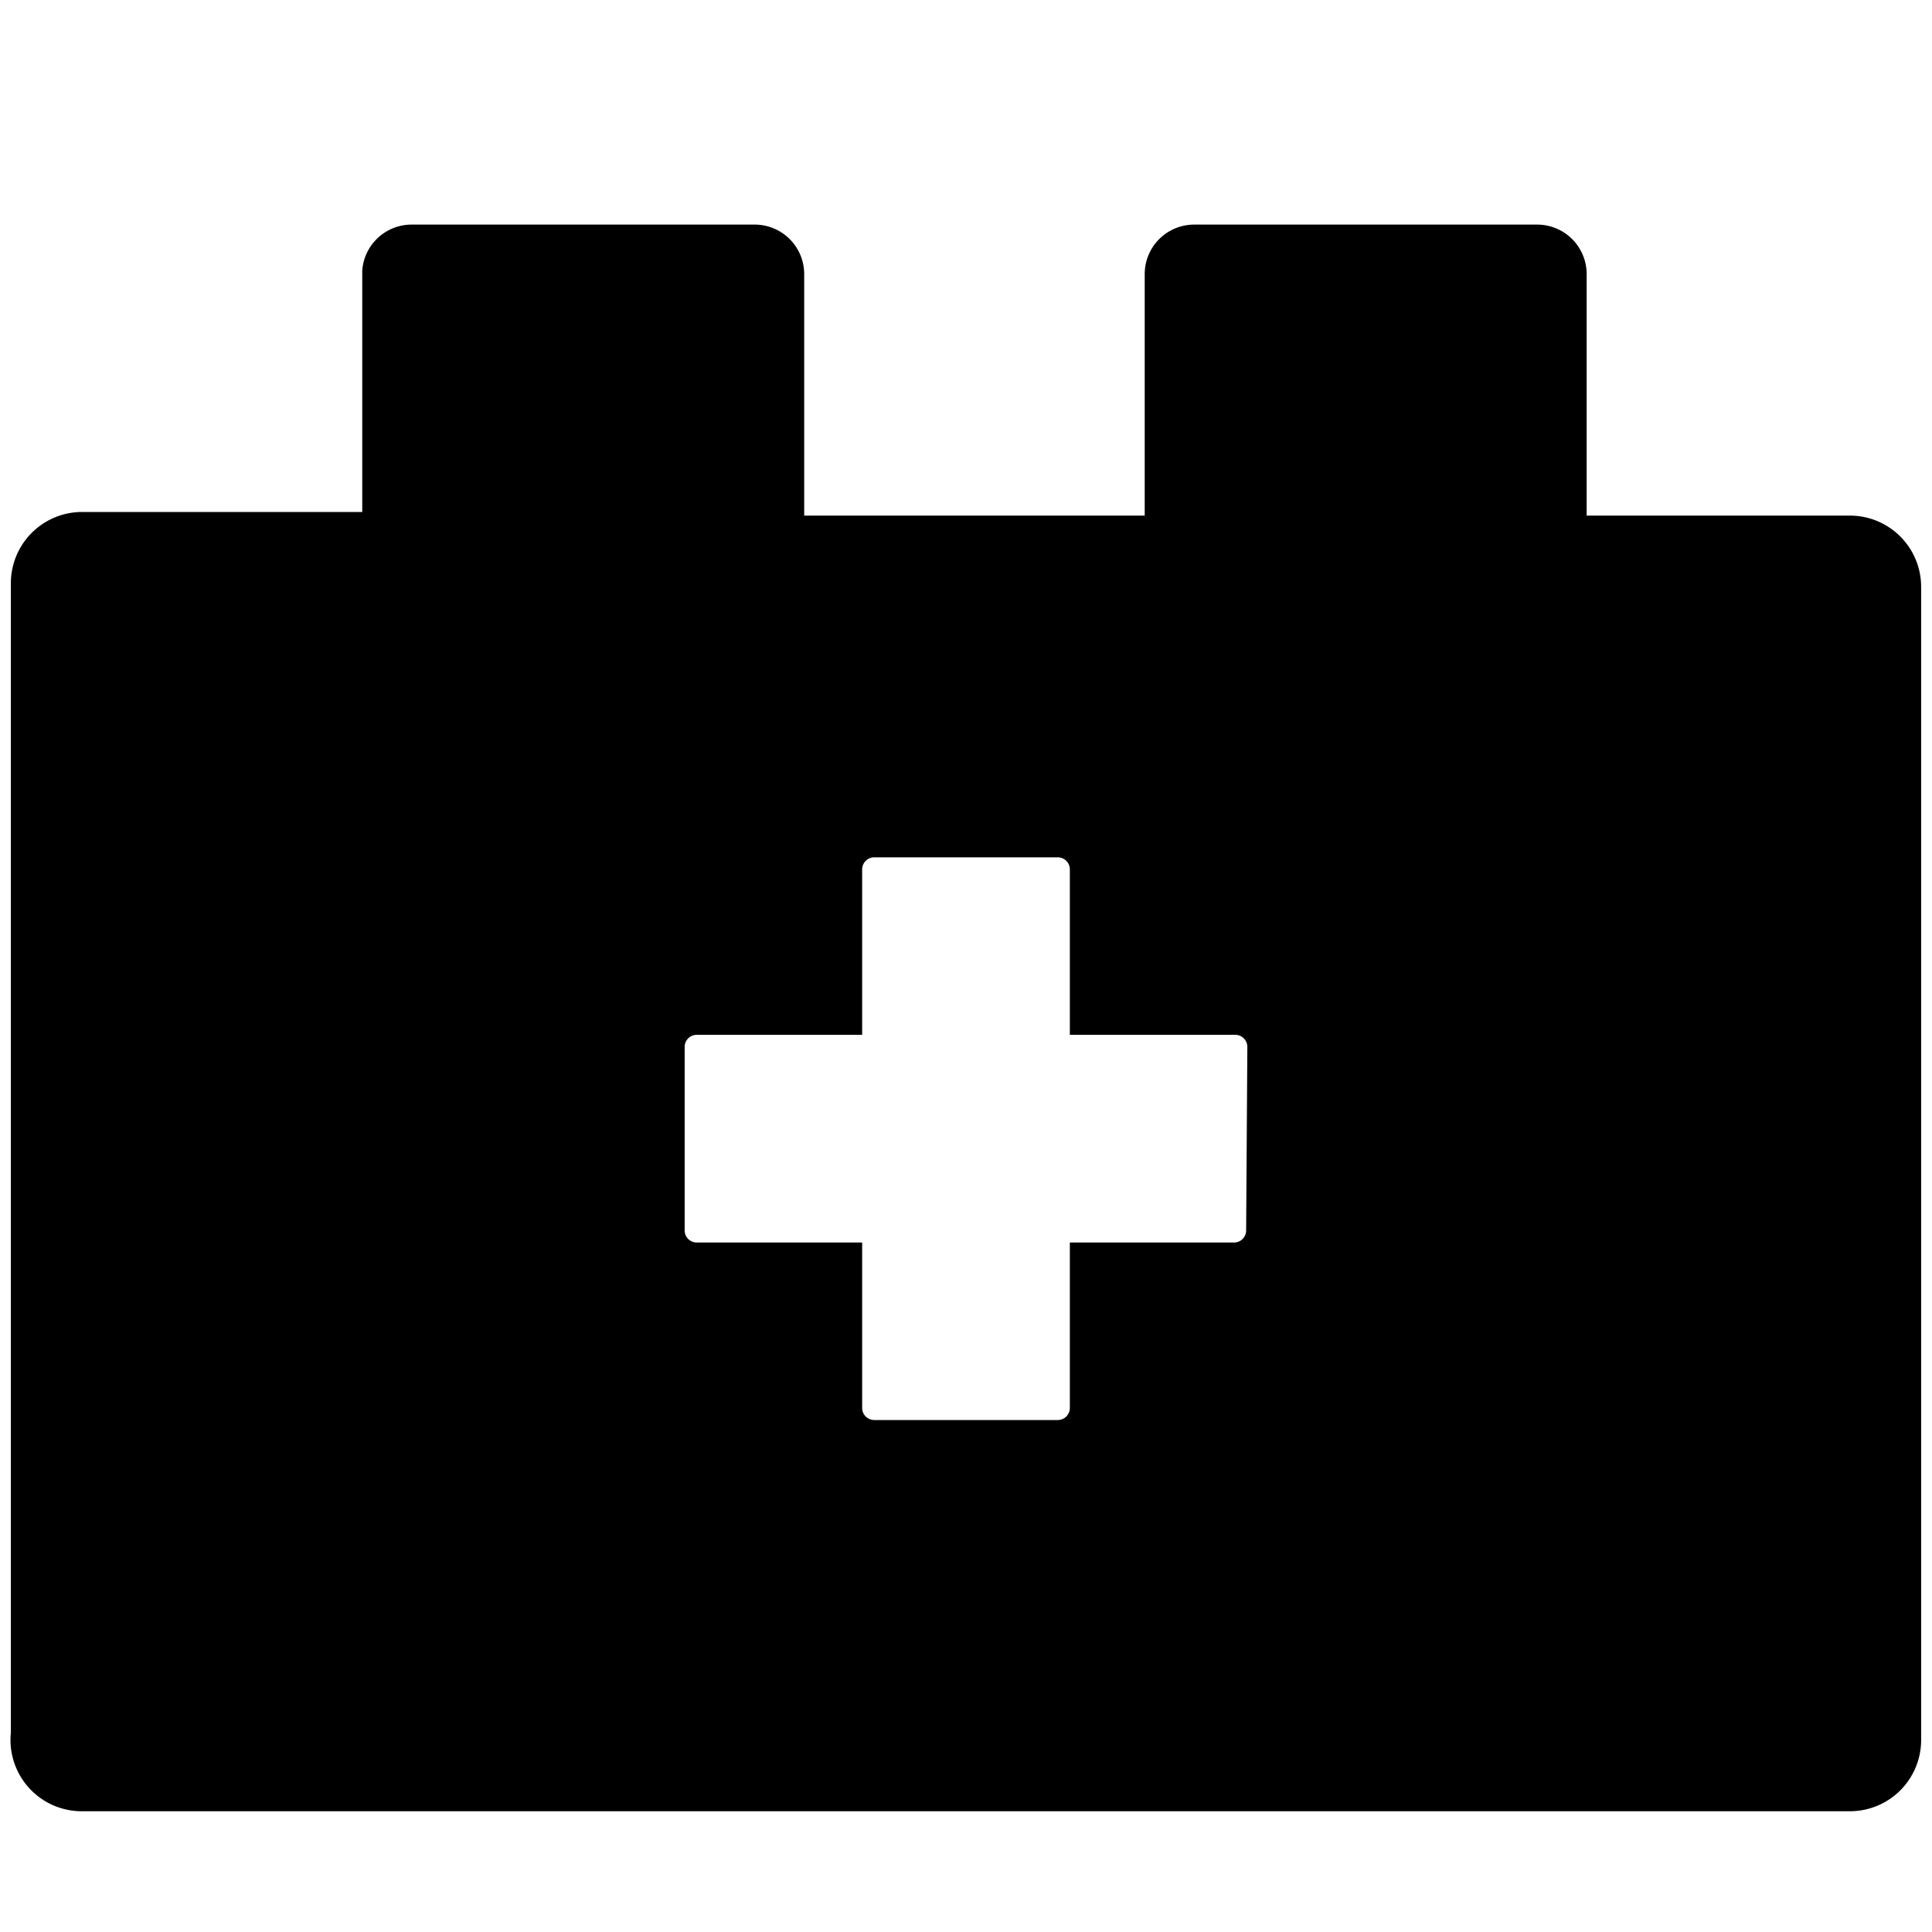 <svg xmlns="http://www.w3.org/2000/svg" viewBox="0 0 16 16" aria-labelledby="title" role="img" class="symbol symbol-add-ons"><title id="title">add-ons icon</title><g id="Layer_1" data-name="Layer 1"><path d="M15.32,4.27H13.14v-2a.41.41,0,0,0-.41-.41H9.89a.41.41,0,0,0-.41.41v2H6.66v-2a.41.41,0,0,0-.41-.41H3.41A.41.41,0,0,0,3,2.24v2H.68a.59.59,0,0,0-.59.59v9.52A.59.59,0,0,0,.68,15H15.32a.59.59,0,0,0,.59-.59V4.86A.59.59,0,0,0,15.32,4.27Zm-5,5.92a.1.1,0,0,1-.1.1H8.86v1.37a.1.1,0,0,1-.1.1H7.24a.1.1,0,0,1-.1-.1V10.29H5.77a.1.1,0,0,1-.1-.1V8.67a.1.1,0,0,1,.1-.1H7.14V7.2a.1.1,0,0,1,.1-.1H8.76a.1.1,0,0,1,.1.1V8.57h1.37a.1.1,0,0,1,.1.1Z" style="fill-rule:evenodd" role="presentation"/></g></svg>